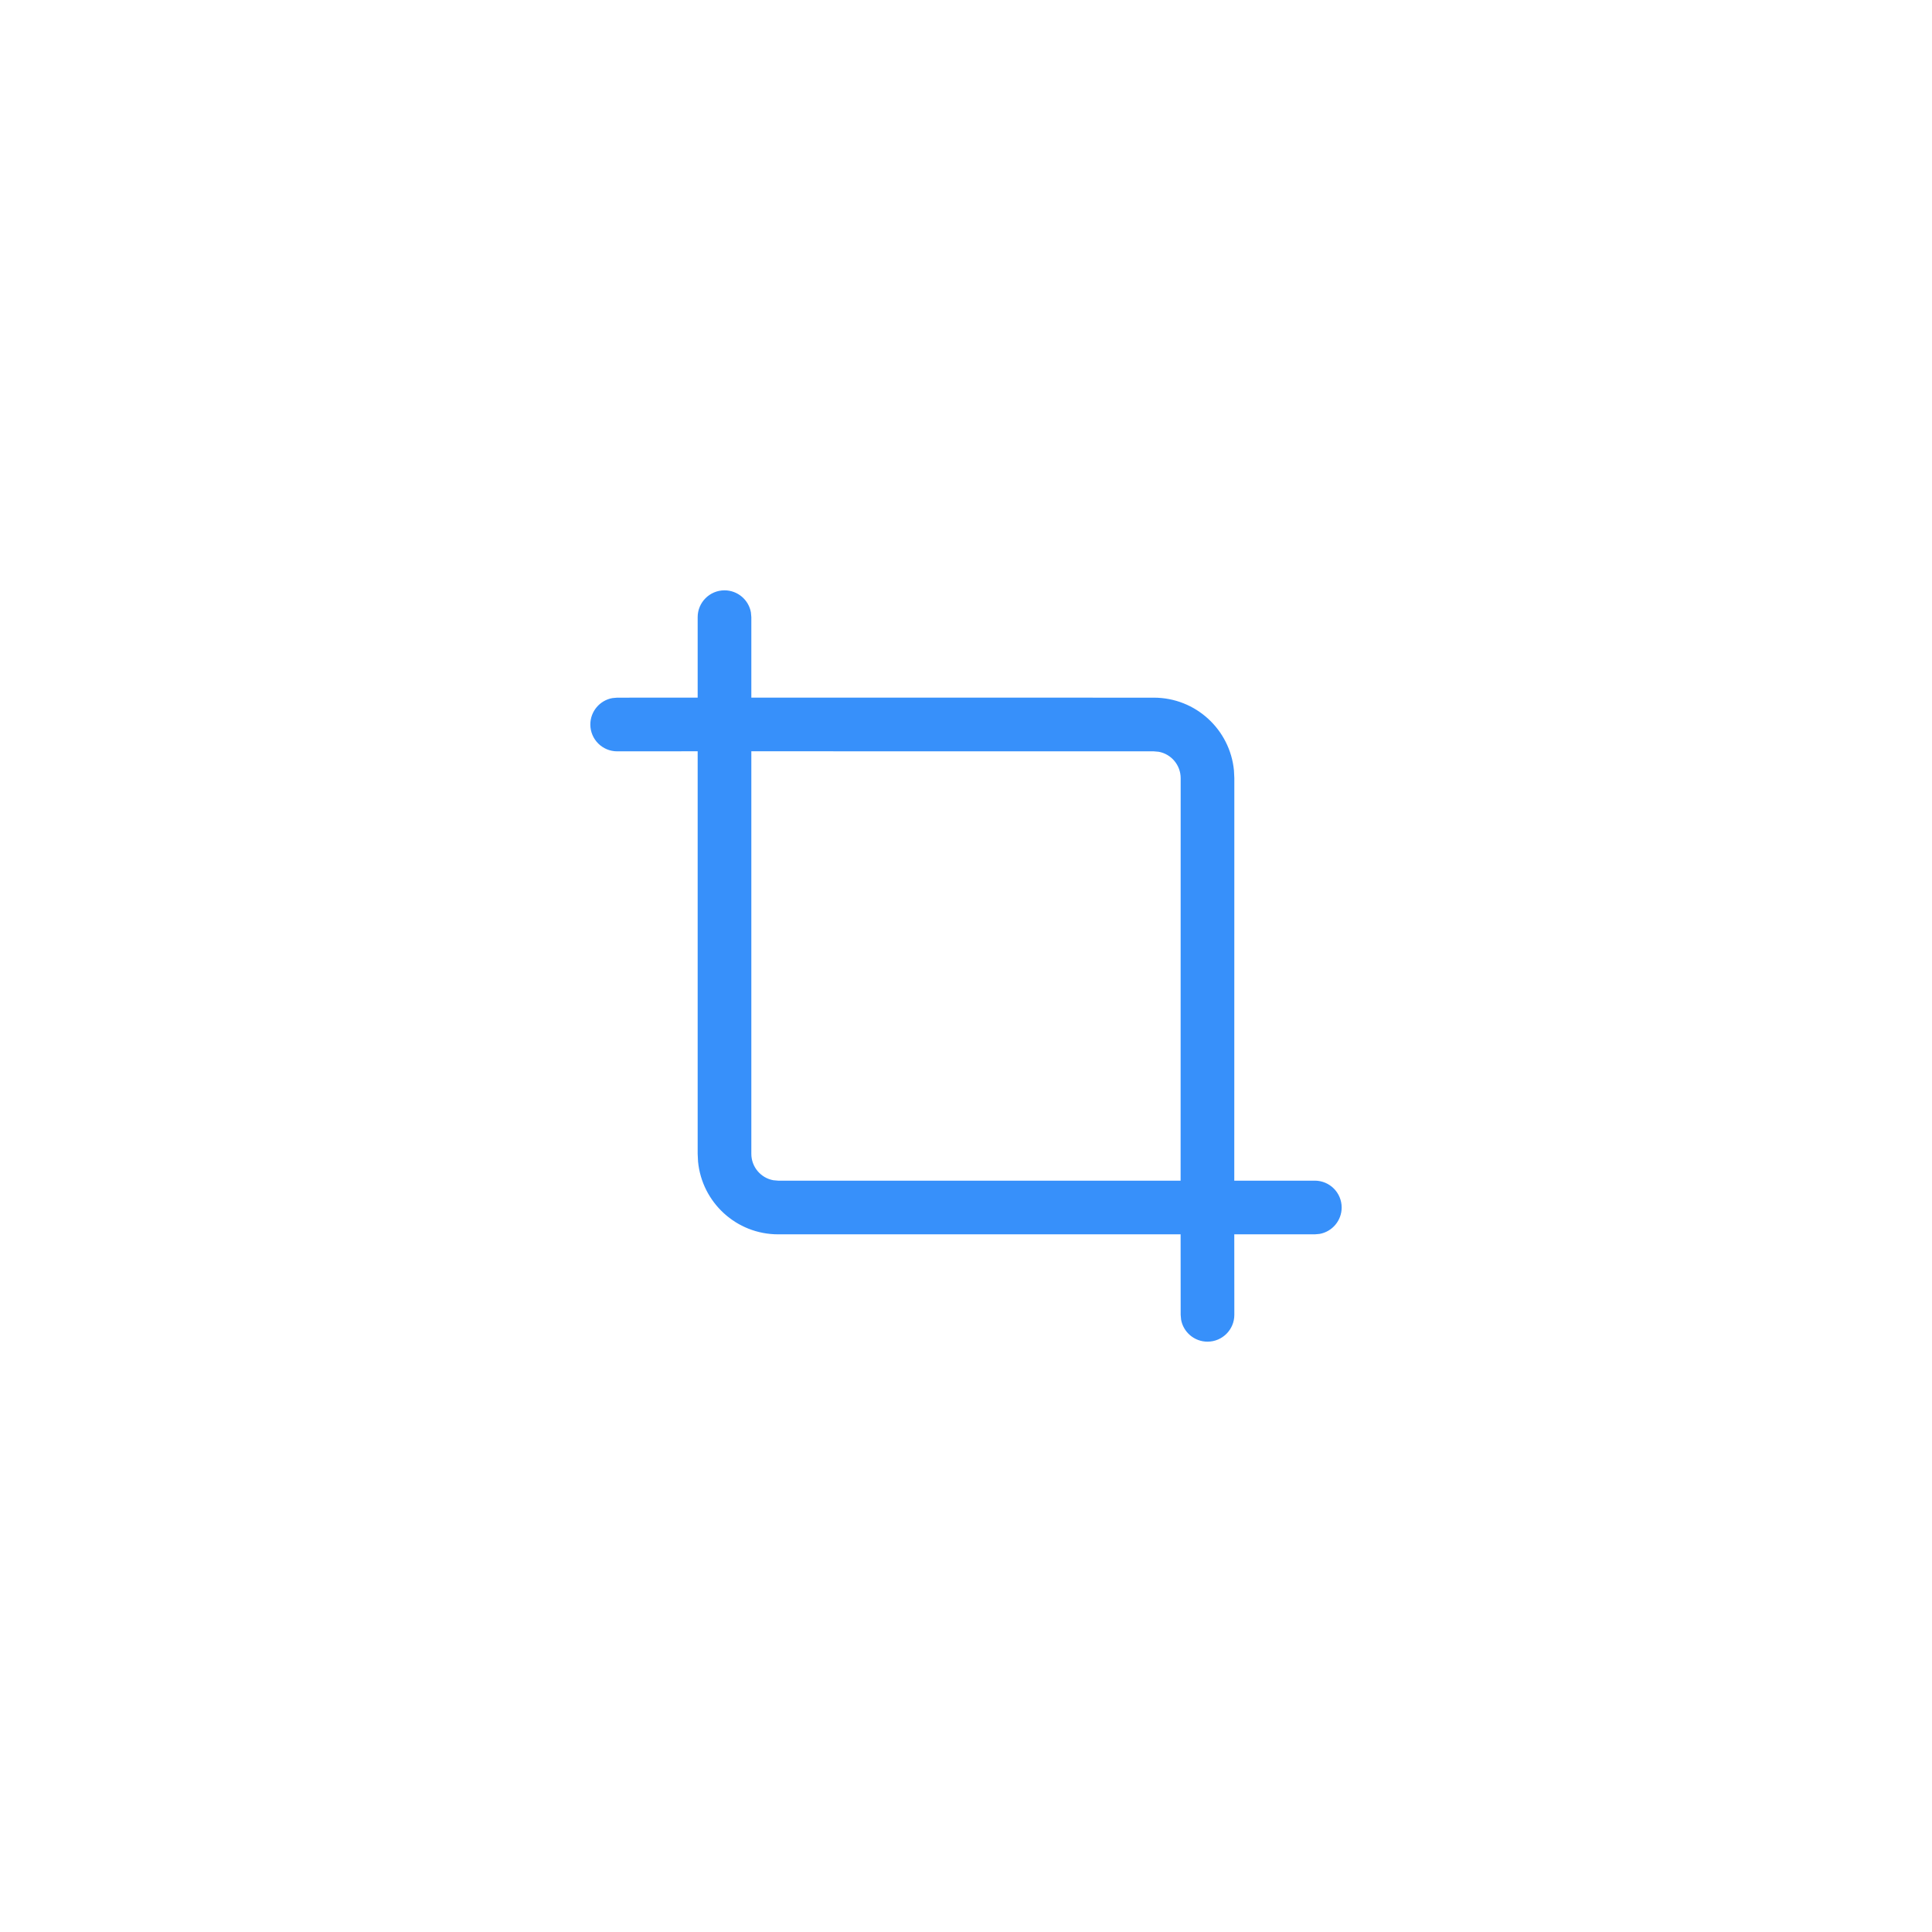 <?xml version="1.0" encoding="UTF-8"?>
<svg width="36px" height="36px" viewBox="0 0 36 36" version="1.1" xmlns="http://www.w3.org/2000/svg" xmlns:xlink="http://www.w3.org/1999/xlink">
    <title>裁切</title>
    <defs>
        <filter x="-3.5%" y="-29.2%" width="106.9%" height="158.3%" filterUnits="objectBoundingBox" id="filter-1">
            <feOffset dx="0" dy="0" in="SourceAlpha" result="shadowOffsetOuter1"></feOffset>
            <feGaussianBlur stdDeviation="2.5" in="shadowOffsetOuter1" result="shadowBlurOuter1"></feGaussianBlur>
            <feColorMatrix values="0 0 0 0 0   0 0 0 0 0   0 0 0 0 0  0 0 0 0.15 0" type="matrix" in="shadowBlurOuter1" result="shadowMatrixOuter1"></feColorMatrix>
            <feMerge>
                <feMergeNode in="shadowMatrixOuter1"></feMergeNode>
                <feMergeNode in="SourceGraphic"></feMergeNode>
            </feMerge>
        </filter>
    </defs>
    <g id="页面-1" stroke="none" stroke-width="1" fill="none" fill-rule="evenodd">
        <g id="状态" transform="translate(-385, -1980)">
            <g id="编组-16备份" transform="translate(74, 1702)">
                <g id="编组-3" transform="translate(45, 106)">
                    <g id="编组-9备份-3" filter="url(#filter-1)" transform="translate(125, 172)">
                        <g id="编组-4" transform="translate(141, 0)">
                            <g id="裁切" transform="translate(8, 8)">
                                <rect id="蒙版" x="0" y="0" width="20" height="20"></rect>
                                <path d="M5.5,3 C5.745,3 5.95,3.177 5.992,3.41 L6,3.5 L6,4.999 L13.5,5 C14.28,5 14.92,5.595 14.993,6.356 L15,6.5 L14.999,14 L16.5,14 C16.776,14 17,14.224 17,14.5 C17,14.745 16.823,14.95 16.59,14.992 L16.5,15 L14.999,15 L15,16.5 C15,16.776 14.776,17 14.5,17 C14.255,17 14.05,16.823 14.008,16.59 L14,16.5 L13.999,15 L6.5,15 C5.72,15 5.08,14.405 5.007,13.644 L5,13.5 L5,5.999 L3.5,6 C3.224,6 3,5.776 3,5.5 C3,5.255 3.177,5.05 3.41,5.008 L3.5,5 L5,4.999 L5,3.5 C5,3.224 5.224,3 5.5,3 Z M6,5.999 L6,13.5 C6,13.745 6.177,13.95 6.41,13.992 L6.5,14 L13.999,14 L14,6.5 C14,6.255 13.823,6.05 13.59,6.008 L13.5,6 L6,5.999 Z" id="形状结合" fill="#3790FA" fill-rule="nonzero"></path>
                            </g>
                        </g>
                    </g>
                </g>
            </g>
        </g>
    </g>
</svg>